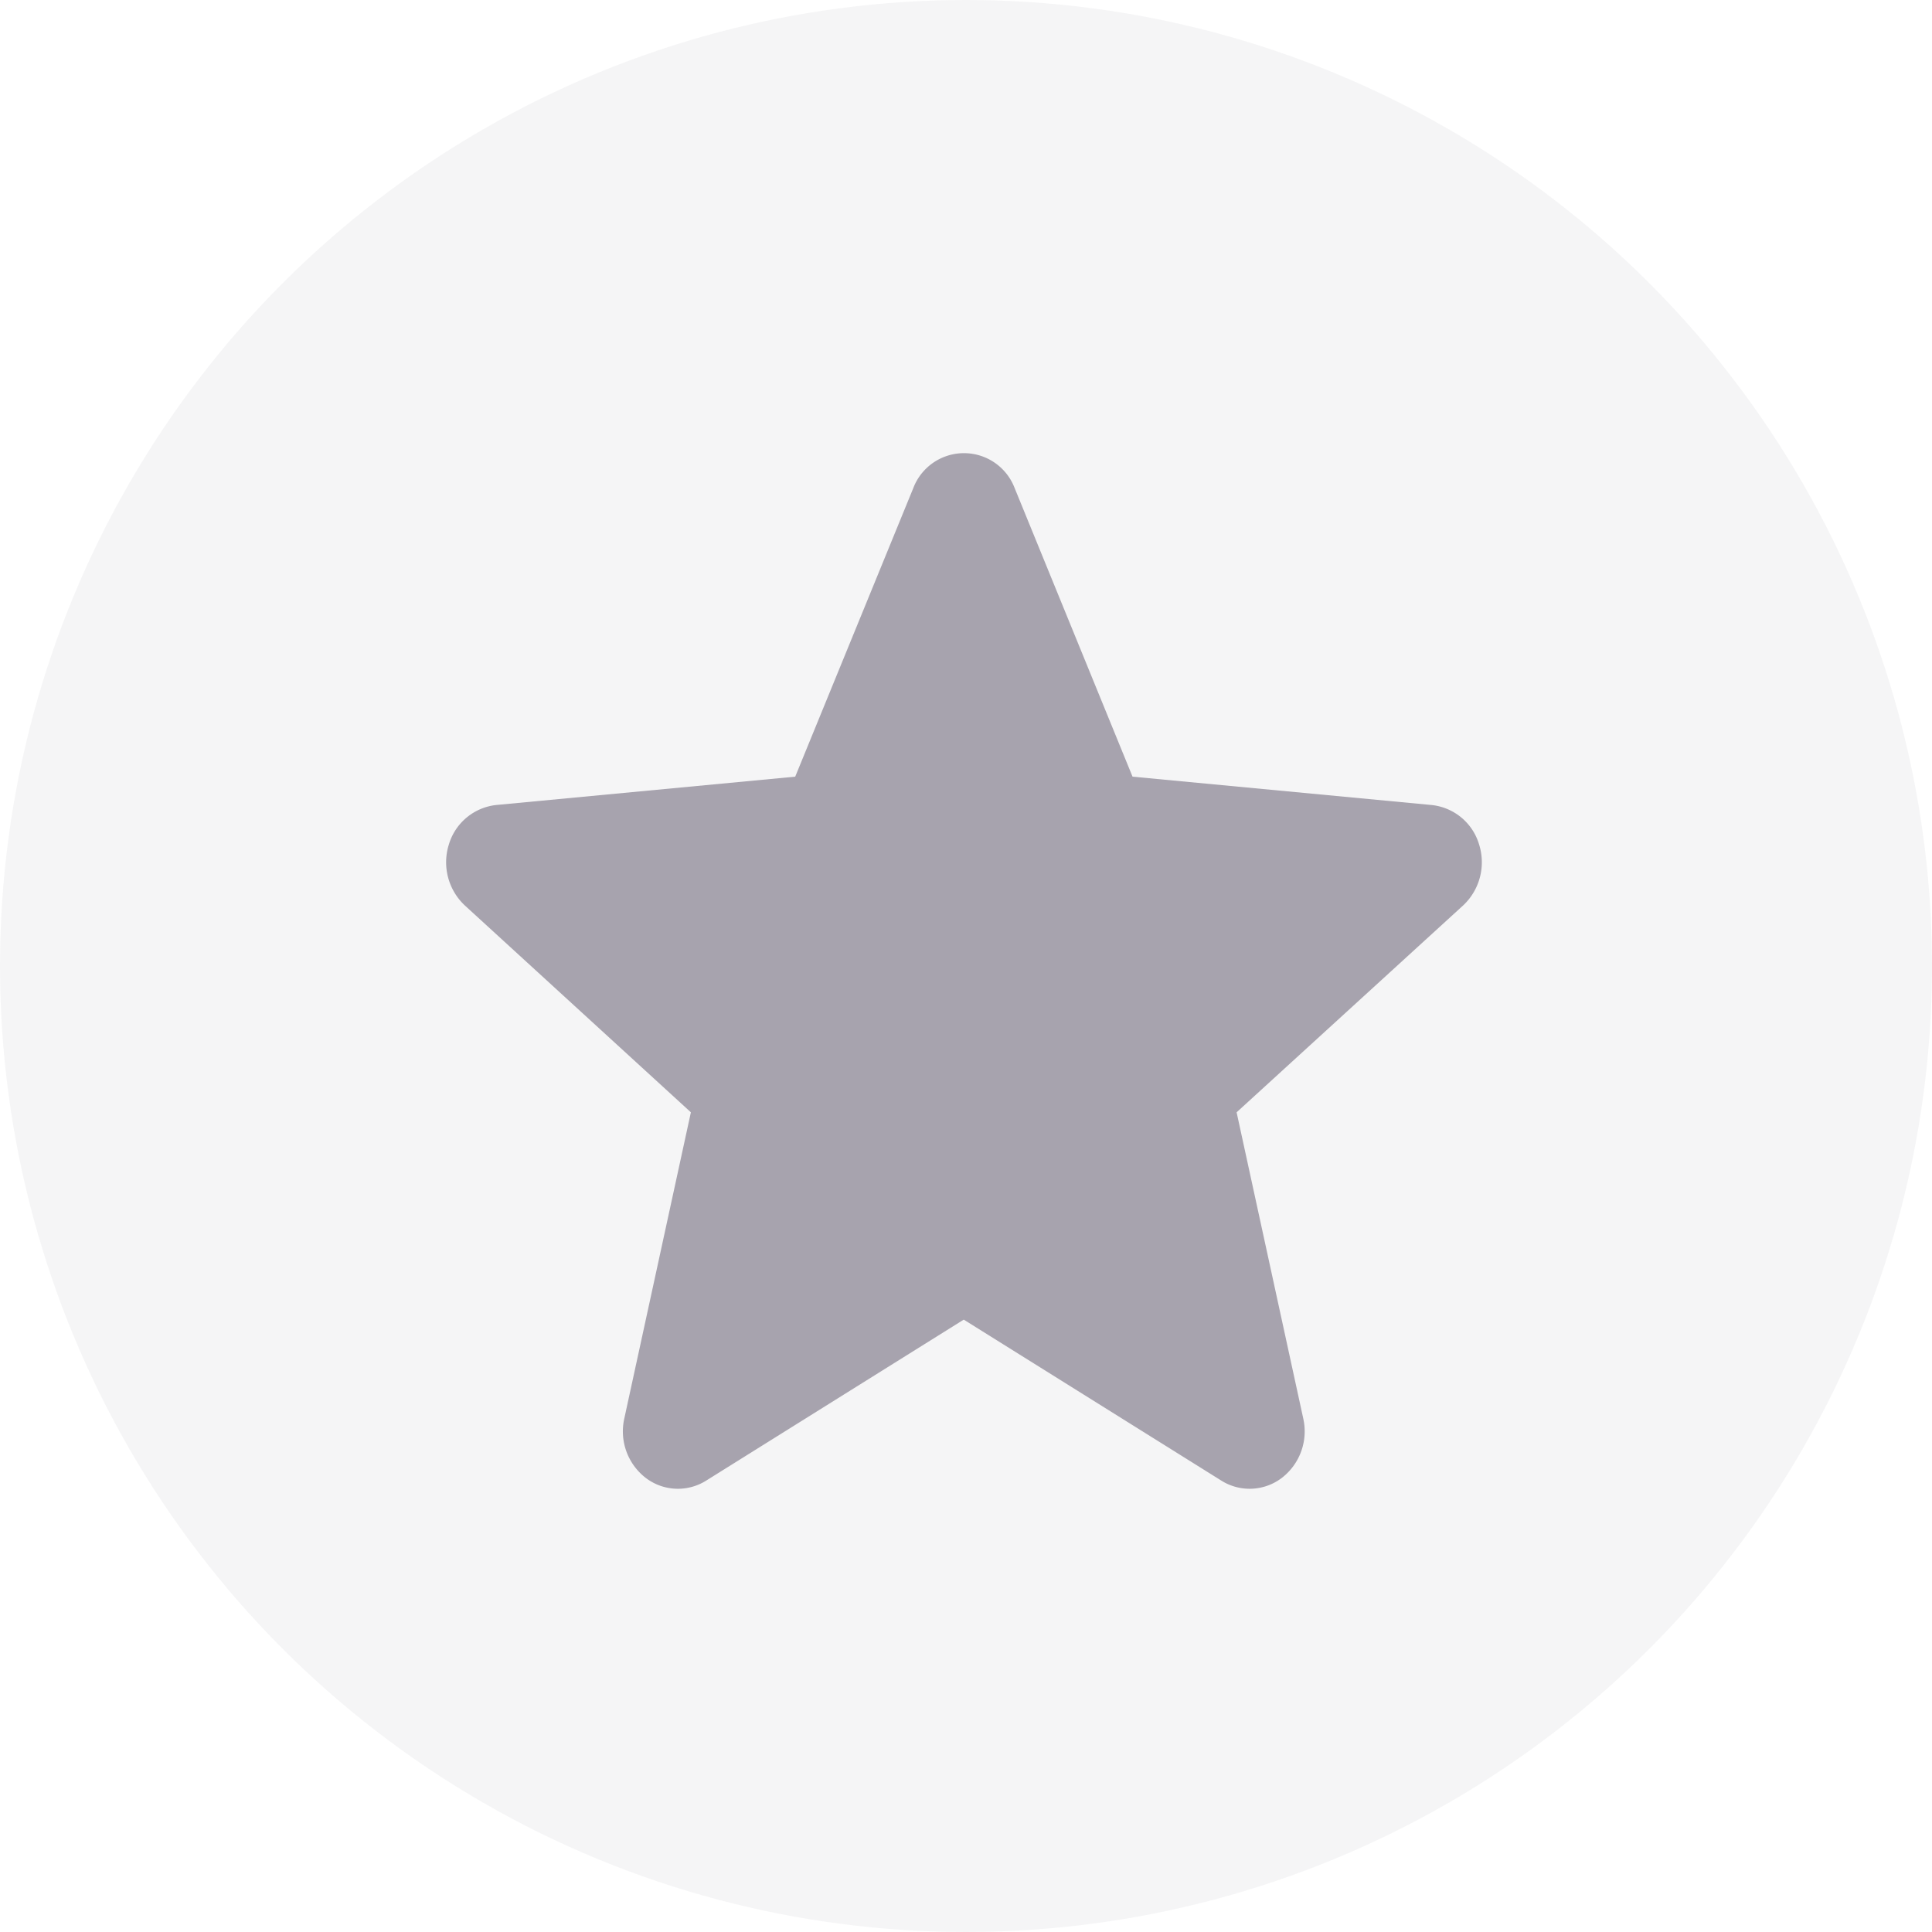 <svg xmlns="http://www.w3.org/2000/svg" width="30" height="30" viewBox="0 0 30 30"><defs><style>.a,.b{fill:#322941;}.a{opacity:0.05;}.b{opacity:0.4;}</style></defs><circle class="a" cx="15" cy="15" r="15"/><path class="b" d="M16.039,6.572A.862.862,0,0,0,15.3,5.96l-4.642-.44L8.827,1.038a.842.842,0,0,0-1.573,0L5.42,5.52.777,5.96a.865.865,0,0,0-.735.613.919.919,0,0,0,.249.948L3.8,10.732,2.766,15.487a.912.912,0,0,0,.332.921.823.823,0,0,0,.939.043l4-2.5,4,2.5a.825.825,0,0,0,.94-.043.912.912,0,0,0,.332-.921l-1.035-4.755L15.79,7.521A.918.918,0,0,0,16.039,6.572ZM8.118,13.905" transform="translate(6.928 6.54)"/></svg>